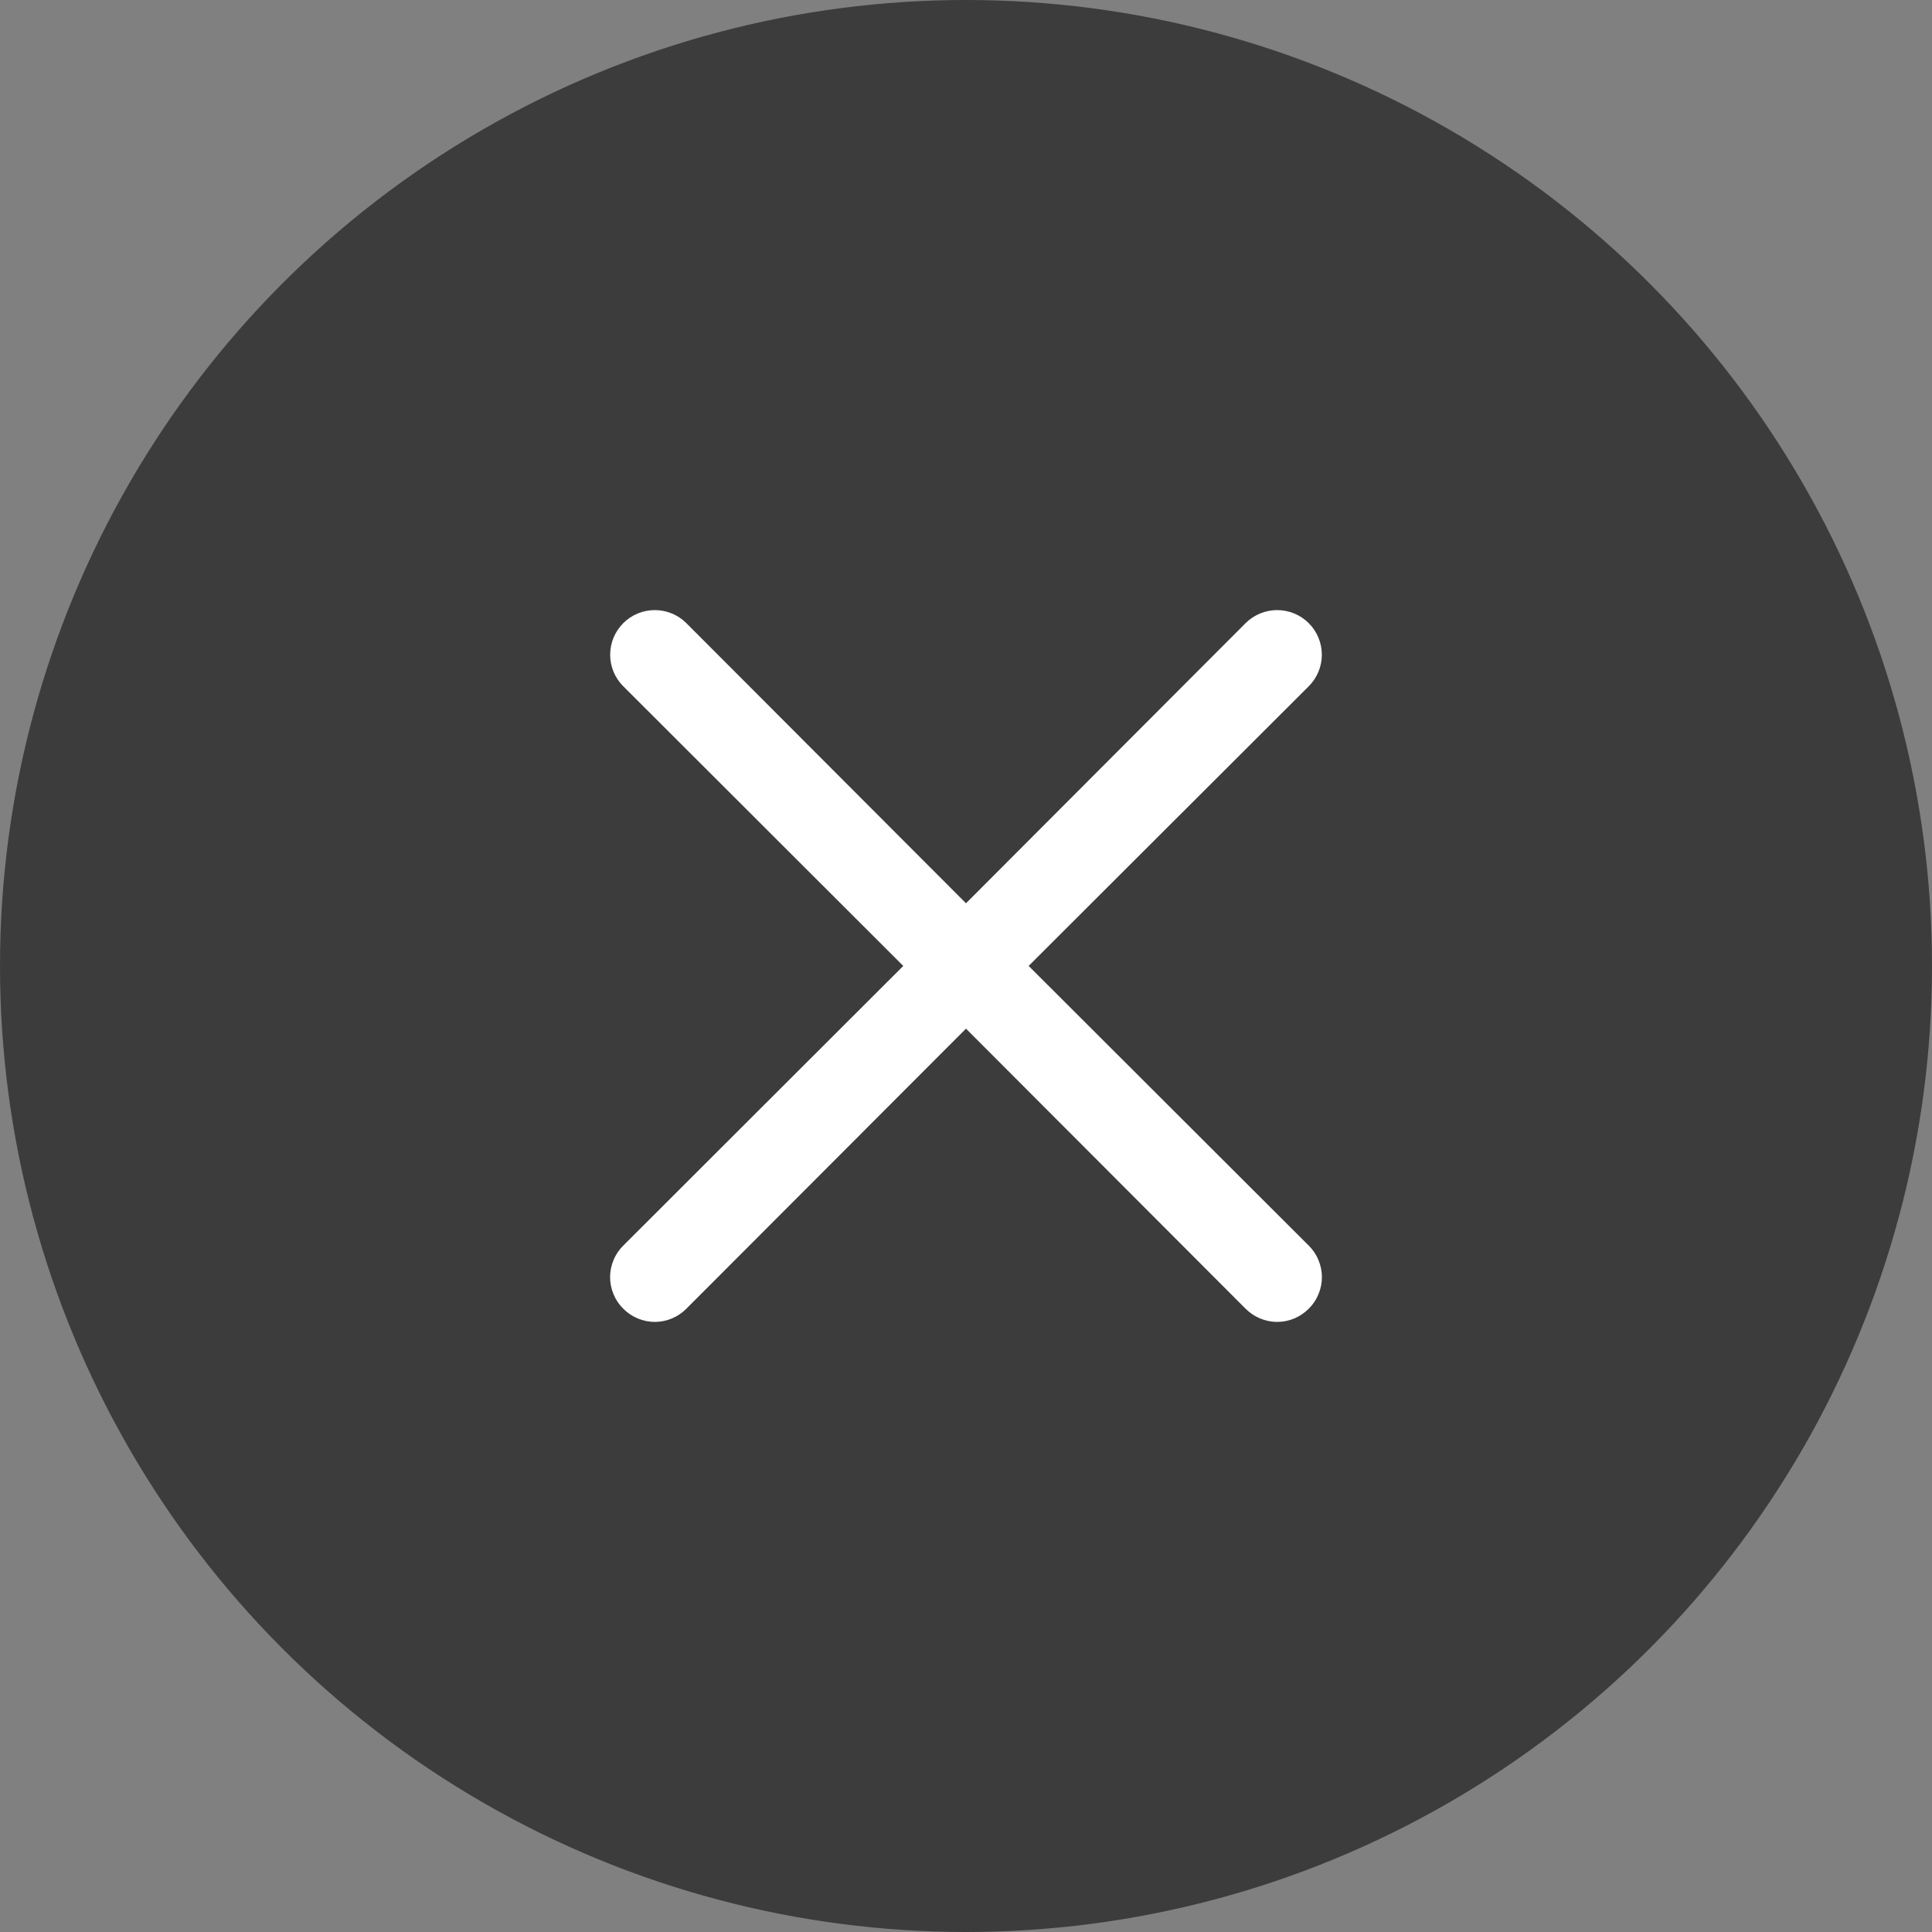 <svg width="28" height="28" viewBox="0 0 28 28" fill="none" xmlns="http://www.w3.org/2000/svg">
<rect x="0" y="0" width="28" height="28" fill="#808080" stroke="none"/>
<circle opacity="0.6" cx="14" cy="14" r="14" fill="#0F0F0F"/>
<path d="M14.908 13.999L18.967 9.946C19.089 9.825 19.157 9.66 19.157 9.489C19.157 9.317 19.089 9.153 18.967 9.031C18.846 8.91 18.681 8.842 18.51 8.842C18.338 8.842 18.174 8.91 18.052 9.031L14 13.091L9.947 9.031C9.826 8.91 9.662 8.842 9.49 8.842C9.318 8.842 9.154 8.91 9.033 9.031C8.911 9.153 8.843 9.317 8.843 9.489C8.843 9.66 8.911 9.825 9.033 9.946L13.091 13.999L9.033 18.052C8.972 18.112 8.924 18.183 8.892 18.262C8.859 18.34 8.842 18.424 8.842 18.509C8.842 18.595 8.859 18.679 8.892 18.757C8.924 18.836 8.972 18.907 9.033 18.967C9.093 19.027 9.164 19.075 9.242 19.108C9.321 19.141 9.405 19.158 9.49 19.158C9.575 19.158 9.659 19.141 9.738 19.108C9.816 19.075 9.888 19.027 9.947 18.967L14 14.908L18.052 18.967C18.112 19.027 18.183 19.075 18.262 19.108C18.341 19.141 18.425 19.158 18.51 19.158C18.595 19.158 18.679 19.141 18.758 19.108C18.836 19.075 18.907 19.027 18.967 18.967C19.028 18.907 19.076 18.836 19.108 18.757C19.141 18.679 19.158 18.595 19.158 18.509C19.158 18.424 19.141 18.34 19.108 18.262C19.076 18.183 19.028 18.112 18.967 18.052L14.908 13.999Z" fill="white"/>
</svg>

